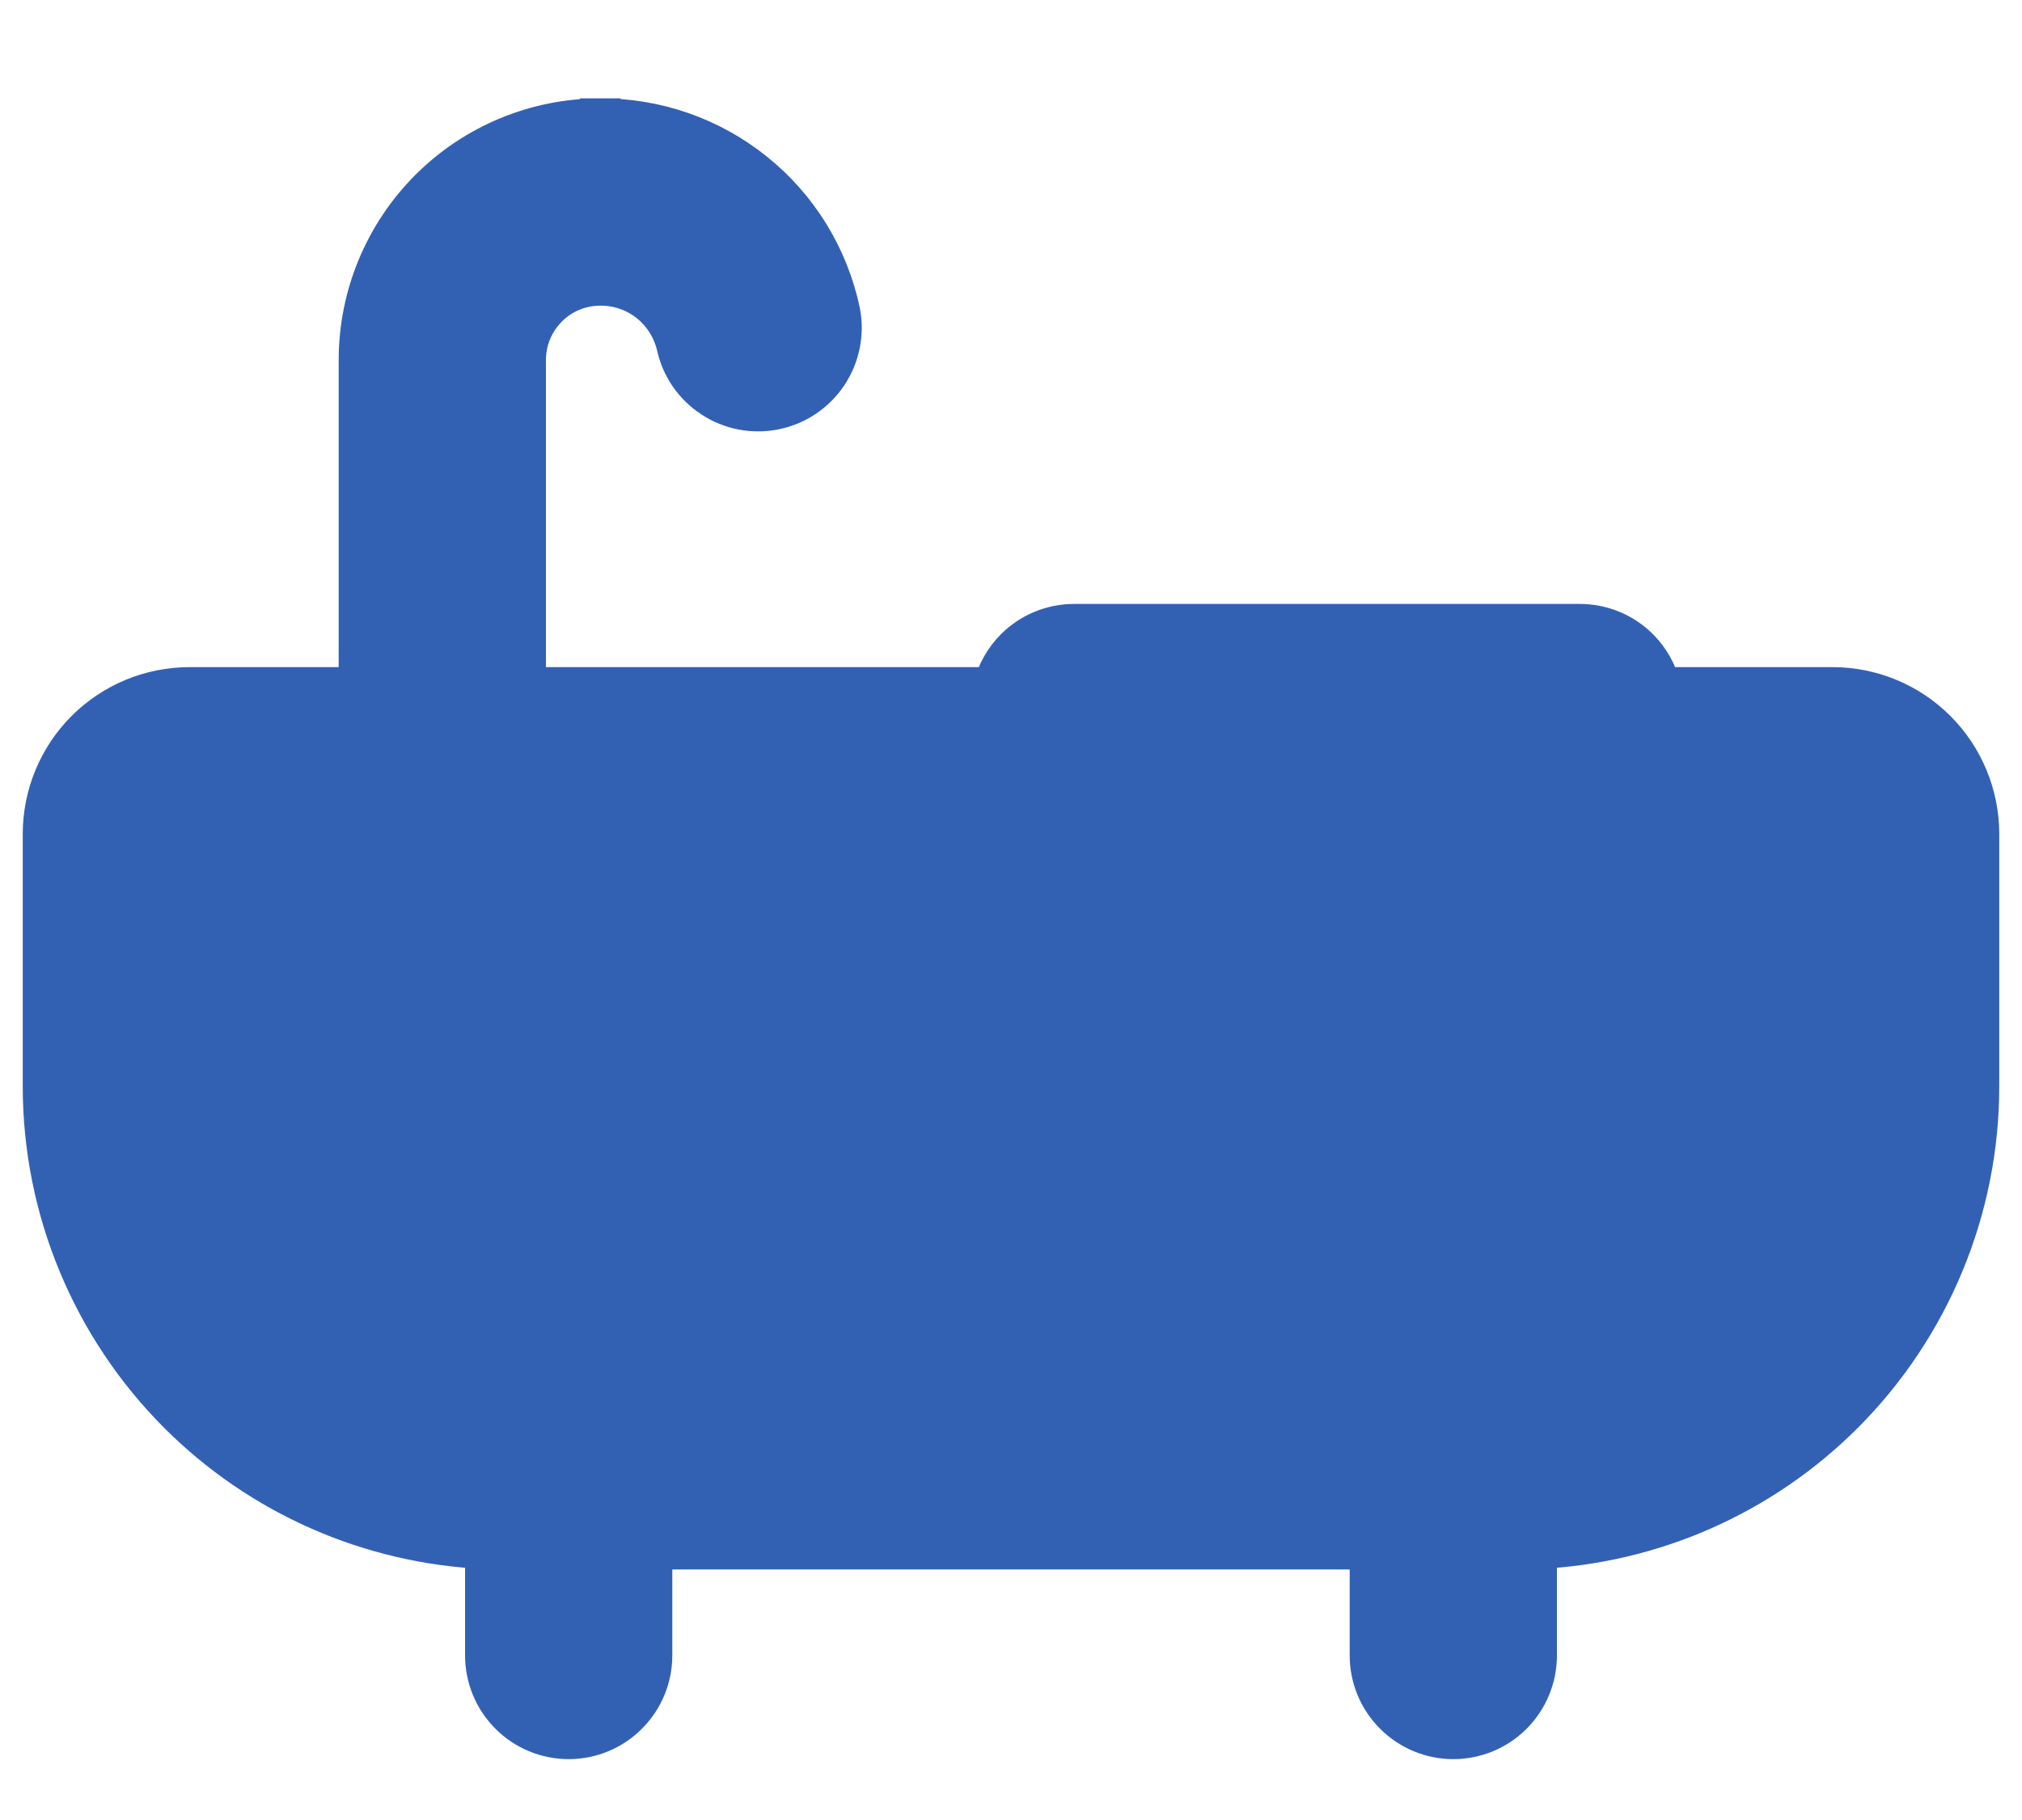 <svg width="20" height="18" viewBox="0 0 20 18" fill="none" xmlns="http://www.w3.org/2000/svg">
<path d="M5.937 1.173C6.491 1.17 7.03 1.358 7.462 1.706C7.894 2.053 8.193 2.539 8.308 3.082L8.309 3.086L8.309 3.086C8.35 3.299 8.305 3.52 8.184 3.701C8.063 3.881 7.876 4.007 7.663 4.05C7.45 4.093 7.228 4.051 7.047 3.931C6.865 3.813 6.738 3.627 6.693 3.416C6.652 3.247 6.556 3.096 6.42 2.988C6.283 2.88 6.113 2.822 5.938 2.823L5.938 2.823C5.742 2.823 5.554 2.9 5.416 3.039C5.278 3.177 5.2 3.364 5.2 3.56V6.798H9.825C9.861 6.654 9.935 6.521 10.042 6.414C10.197 6.259 10.406 6.173 10.625 6.173H15.625C15.844 6.173 16.054 6.259 16.209 6.414C16.315 6.521 16.39 6.654 16.425 6.798H18.125C18.51 6.798 18.878 6.95 19.15 7.222C19.422 7.494 19.575 7.863 19.575 8.248V10.748V10.748C19.574 11.961 19.091 13.123 18.234 13.981C17.423 14.792 16.34 15.267 15.2 15.318V16.372C15.2 16.591 15.113 16.801 14.959 16.956C14.804 17.111 14.594 17.198 14.375 17.198C14.156 17.198 13.947 17.111 13.792 16.956C13.637 16.801 13.55 16.591 13.55 16.372V15.322H6.45V16.372C6.45 16.591 6.363 16.801 6.208 16.956C6.054 17.111 5.844 17.198 5.625 17.198C5.406 17.198 5.196 17.111 5.042 16.956C4.887 16.801 4.8 16.591 4.8 16.372V15.318C3.66 15.267 2.577 14.792 1.766 13.981C0.909 13.123 0.426 11.961 0.425 10.748L0.425 10.748L0.425 8.248C0.425 7.863 0.578 7.494 0.85 7.222C1.122 6.95 1.491 6.798 1.875 6.798H3.55V3.56C3.55 2.927 3.802 2.32 4.249 1.872C4.697 1.424 5.304 1.173 5.937 1.173ZM5.937 1.173C5.937 1.173 5.937 1.173 5.938 1.173V1.373L5.937 1.173C5.937 1.173 5.937 1.173 5.937 1.173ZM14.8 7.823V9.923H11.45V7.823H14.8ZM17.925 10.748C17.925 11.132 17.849 11.512 17.703 11.867C17.555 12.222 17.34 12.544 17.068 12.816C16.797 13.087 16.474 13.303 16.119 13.45C15.765 13.597 15.384 13.672 15 13.672H5C4.224 13.672 3.48 13.364 2.932 12.816C2.383 12.267 2.075 11.523 2.075 10.748V8.448H9.8V10.748C9.8 10.966 9.887 11.176 10.042 11.331C10.197 11.486 10.406 11.572 10.625 11.572H15.625C15.844 11.572 16.054 11.486 16.209 11.331C16.363 11.176 16.45 10.966 16.45 10.748V8.448H17.925V10.748Z" fill="#3261B4" stroke="#3261B4" stroke-width="0.4"/>
</svg>
